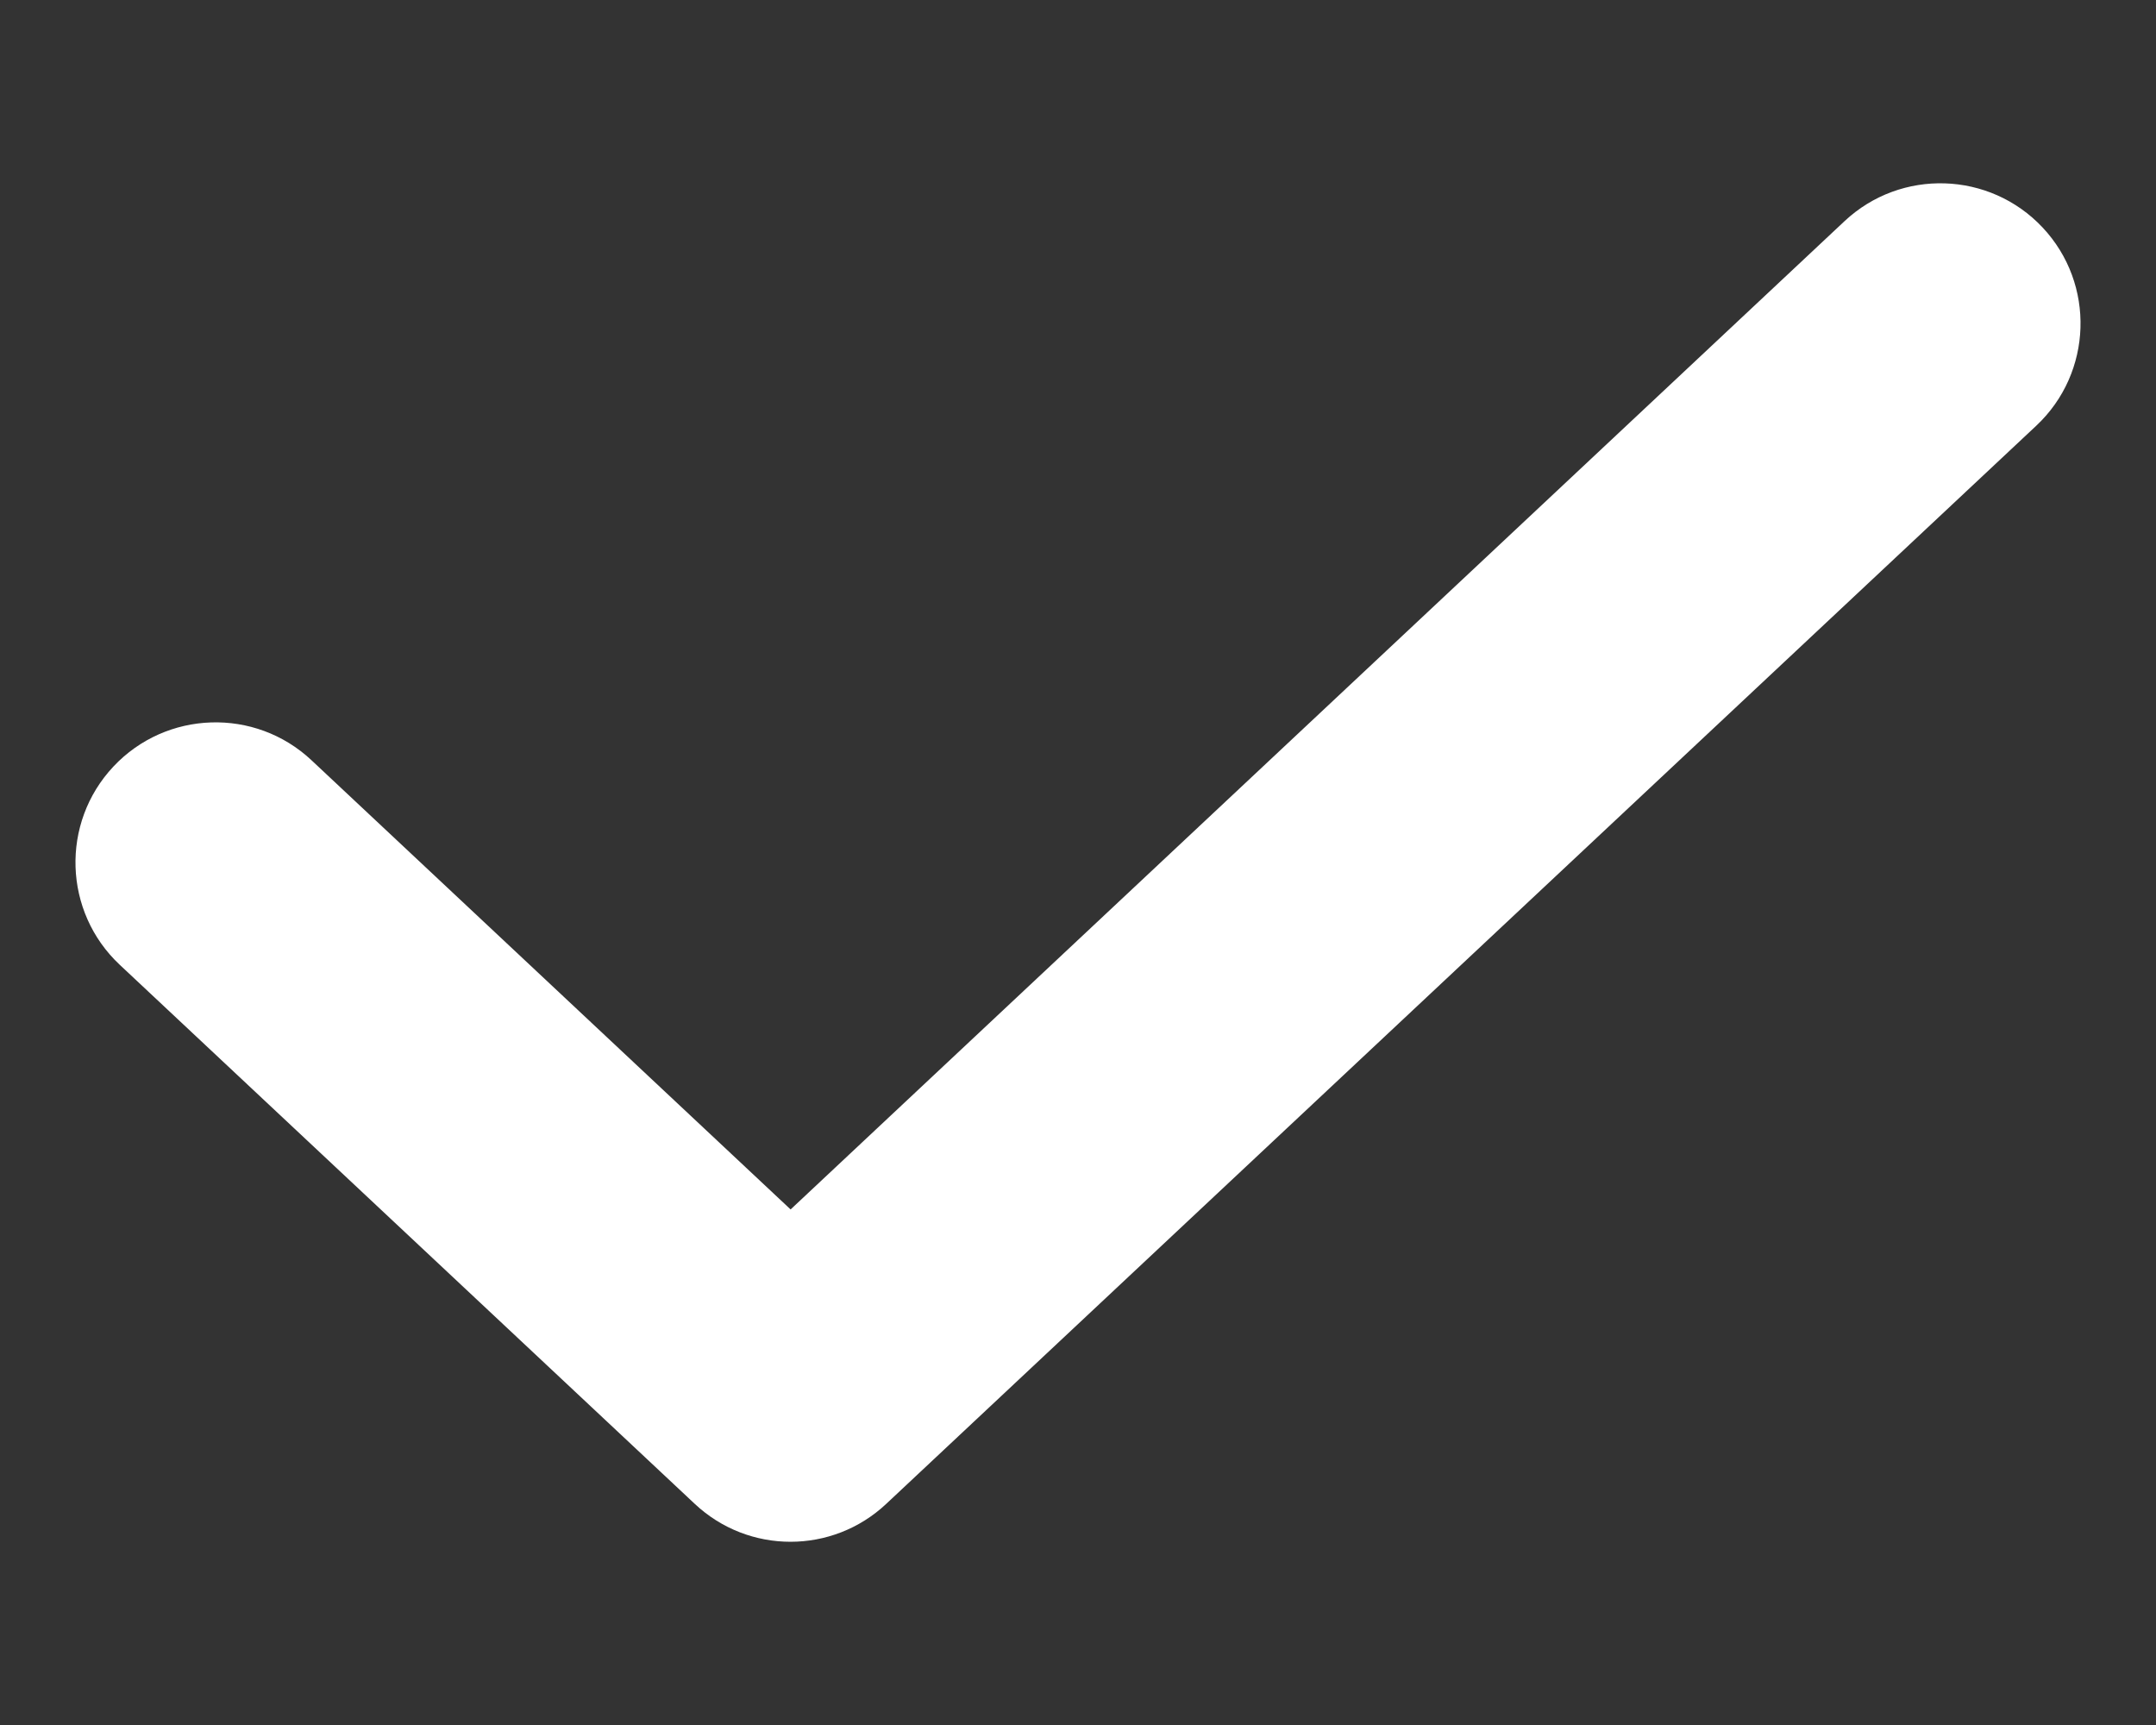 <svg width="10" height="8" viewBox="0 0 10 8" fill="none" xmlns="http://www.w3.org/2000/svg">
<rect x="0" y="0" width="10" height="8" fill="#333333" stroke="none"/>
<path fill-rule="evenodd" clip-rule="evenodd" d="M9.474 1.055C9.72 1.317 9.706 1.729 9.445 1.974L4.111 6.974C3.861 7.209 3.472 7.209 3.222 6.974L0.555 4.474C0.294 4.229 0.28 3.817 0.526 3.555C0.771 3.294 1.183 3.28 1.445 3.526L3.667 5.609L8.555 1.026C8.817 0.78 9.229 0.794 9.474 1.055Z" fill="white"/>
</svg>
